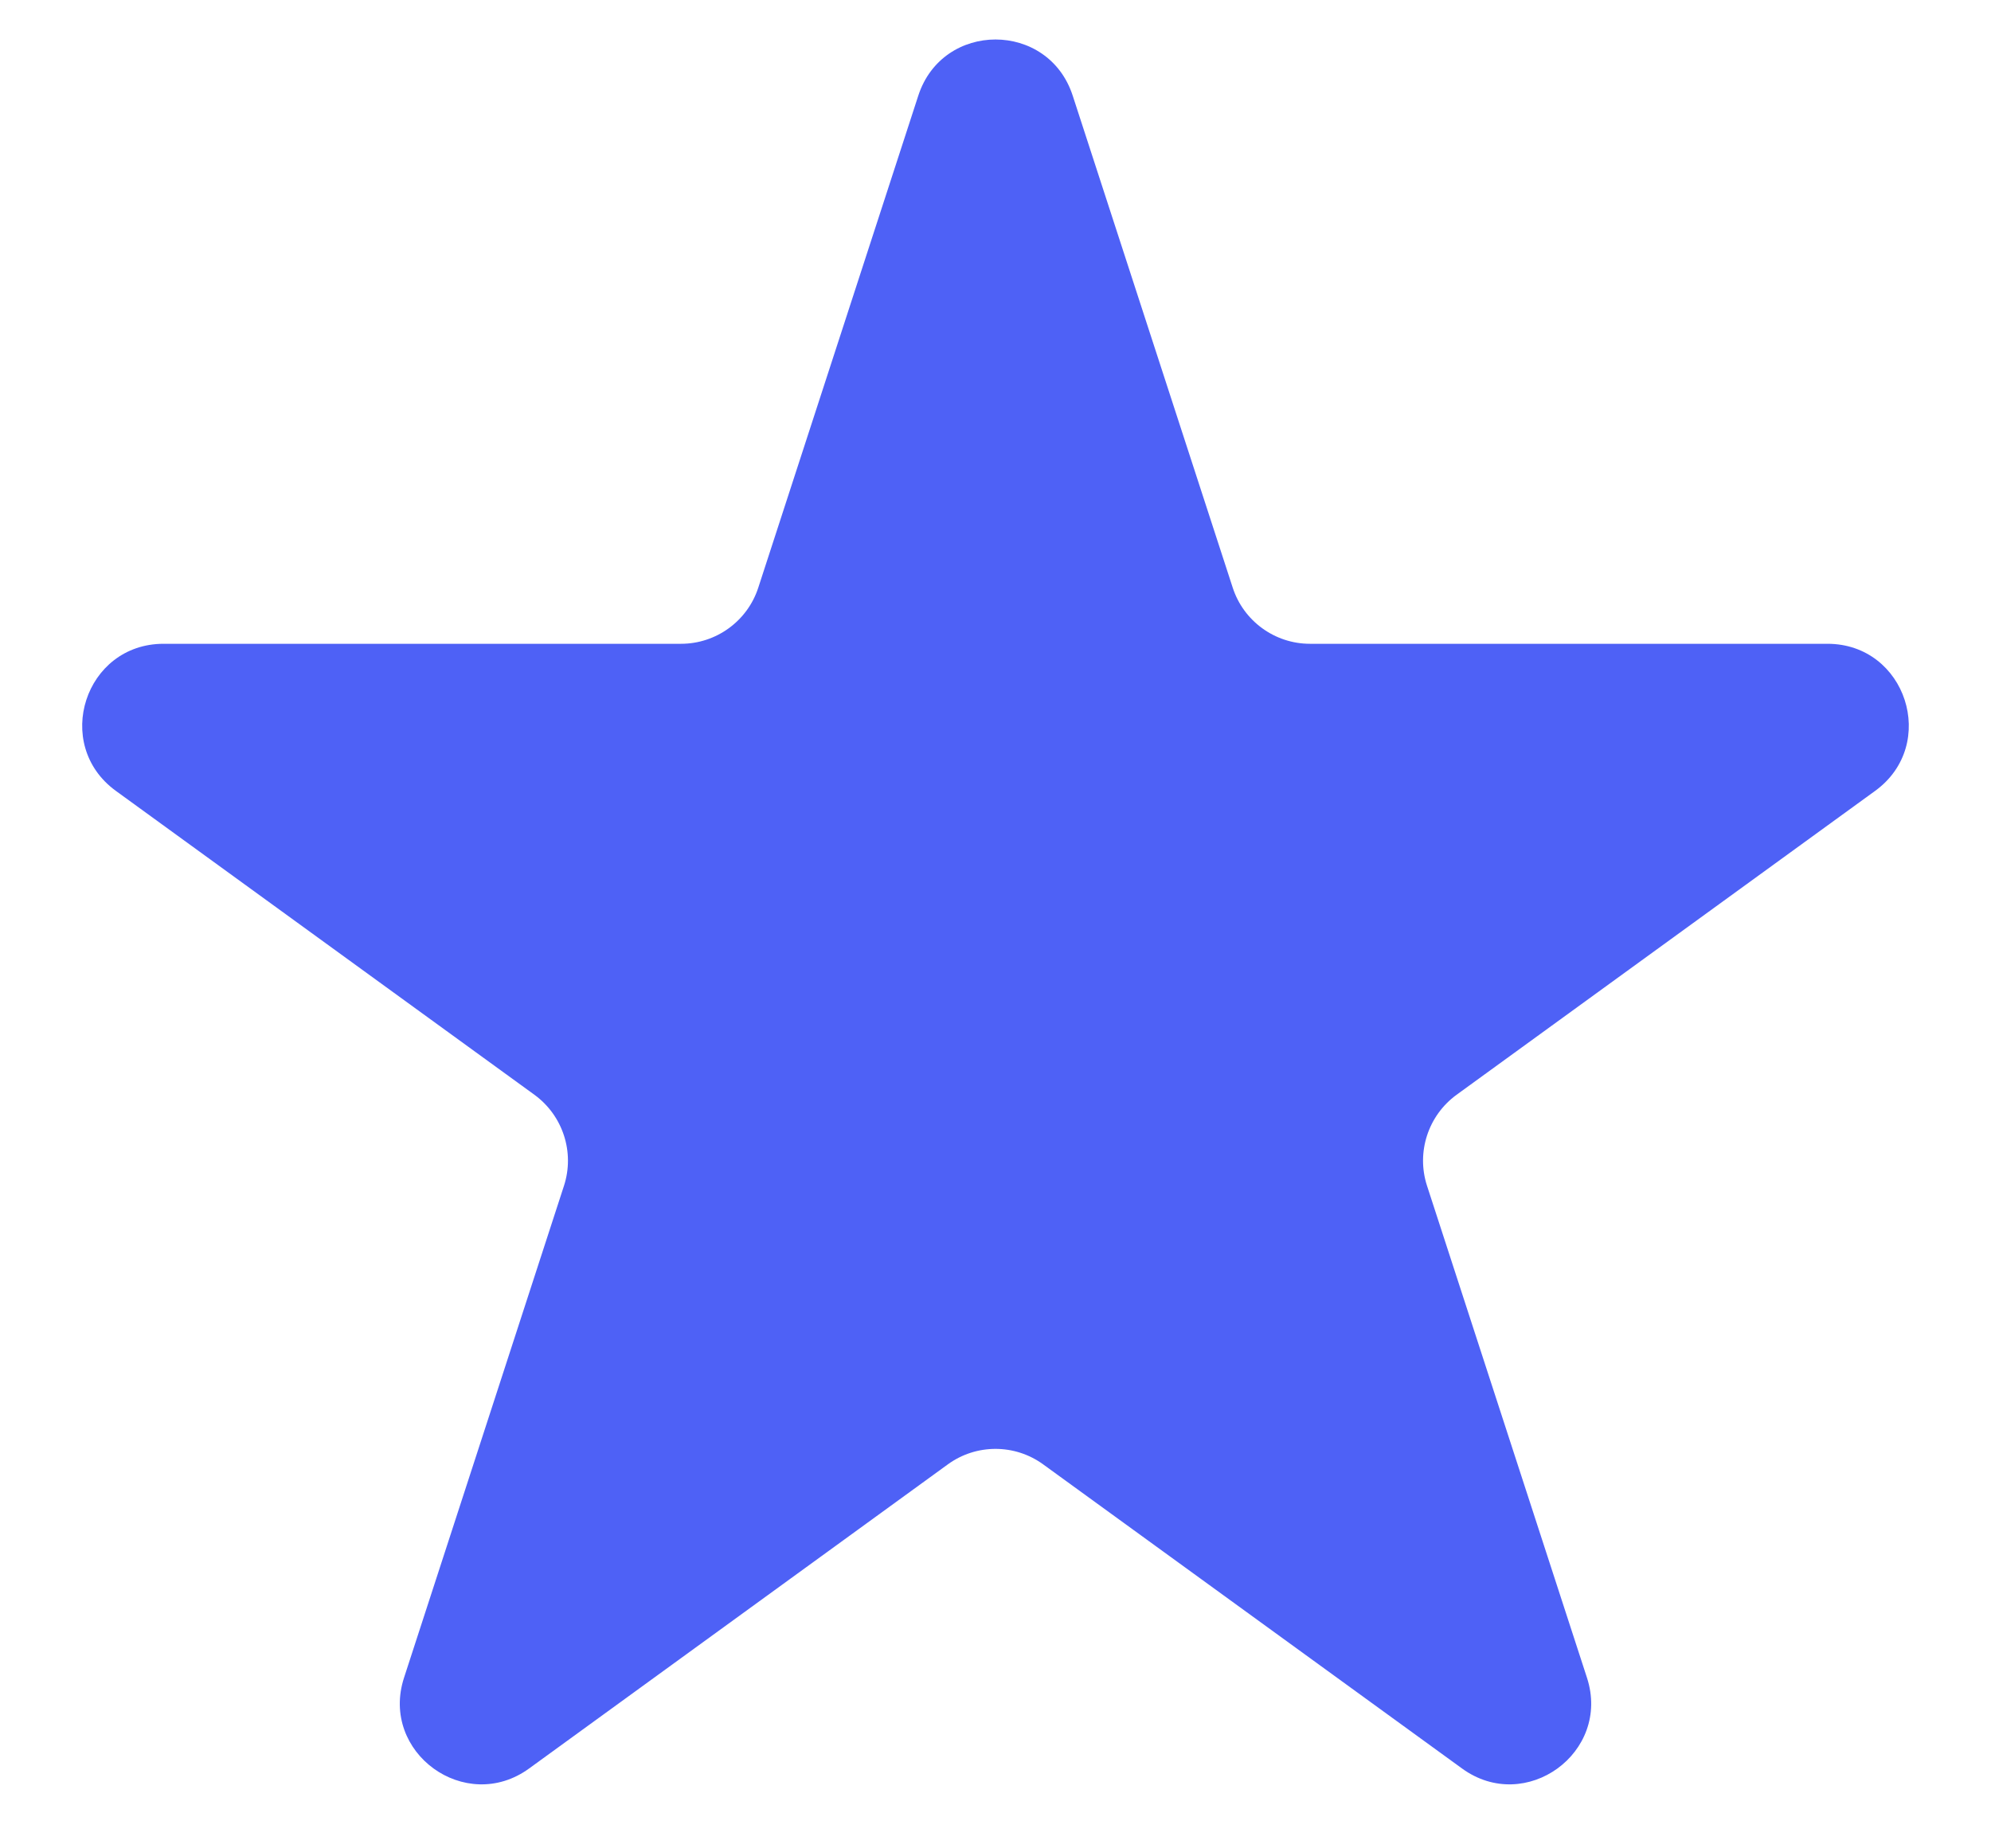 <svg width="14" height="13" viewBox="0 0 14 13" fill="none" xmlns="http://www.w3.org/2000/svg">
<path d="M6.457 0.673C6.628 0.146 7.372 0.146 7.543 0.673L8.668 4.133C8.744 4.368 8.964 4.528 9.211 4.528H12.85C13.403 4.528 13.633 5.236 13.186 5.562L10.242 7.7C10.042 7.846 9.958 8.104 10.034 8.339L11.159 11.8C11.33 12.326 10.727 12.764 10.28 12.438L7.336 10.3C7.136 10.154 6.864 10.154 6.664 10.3L3.721 12.438C3.273 12.764 2.67 12.326 2.841 11.8L3.966 8.339C4.042 8.104 3.958 7.846 3.758 7.7L0.814 5.562C0.367 5.236 0.597 4.528 1.15 4.528H4.789C5.036 4.528 5.256 4.368 5.332 4.133L6.457 0.673Z" fill="#4E61F6"/>
</svg>
